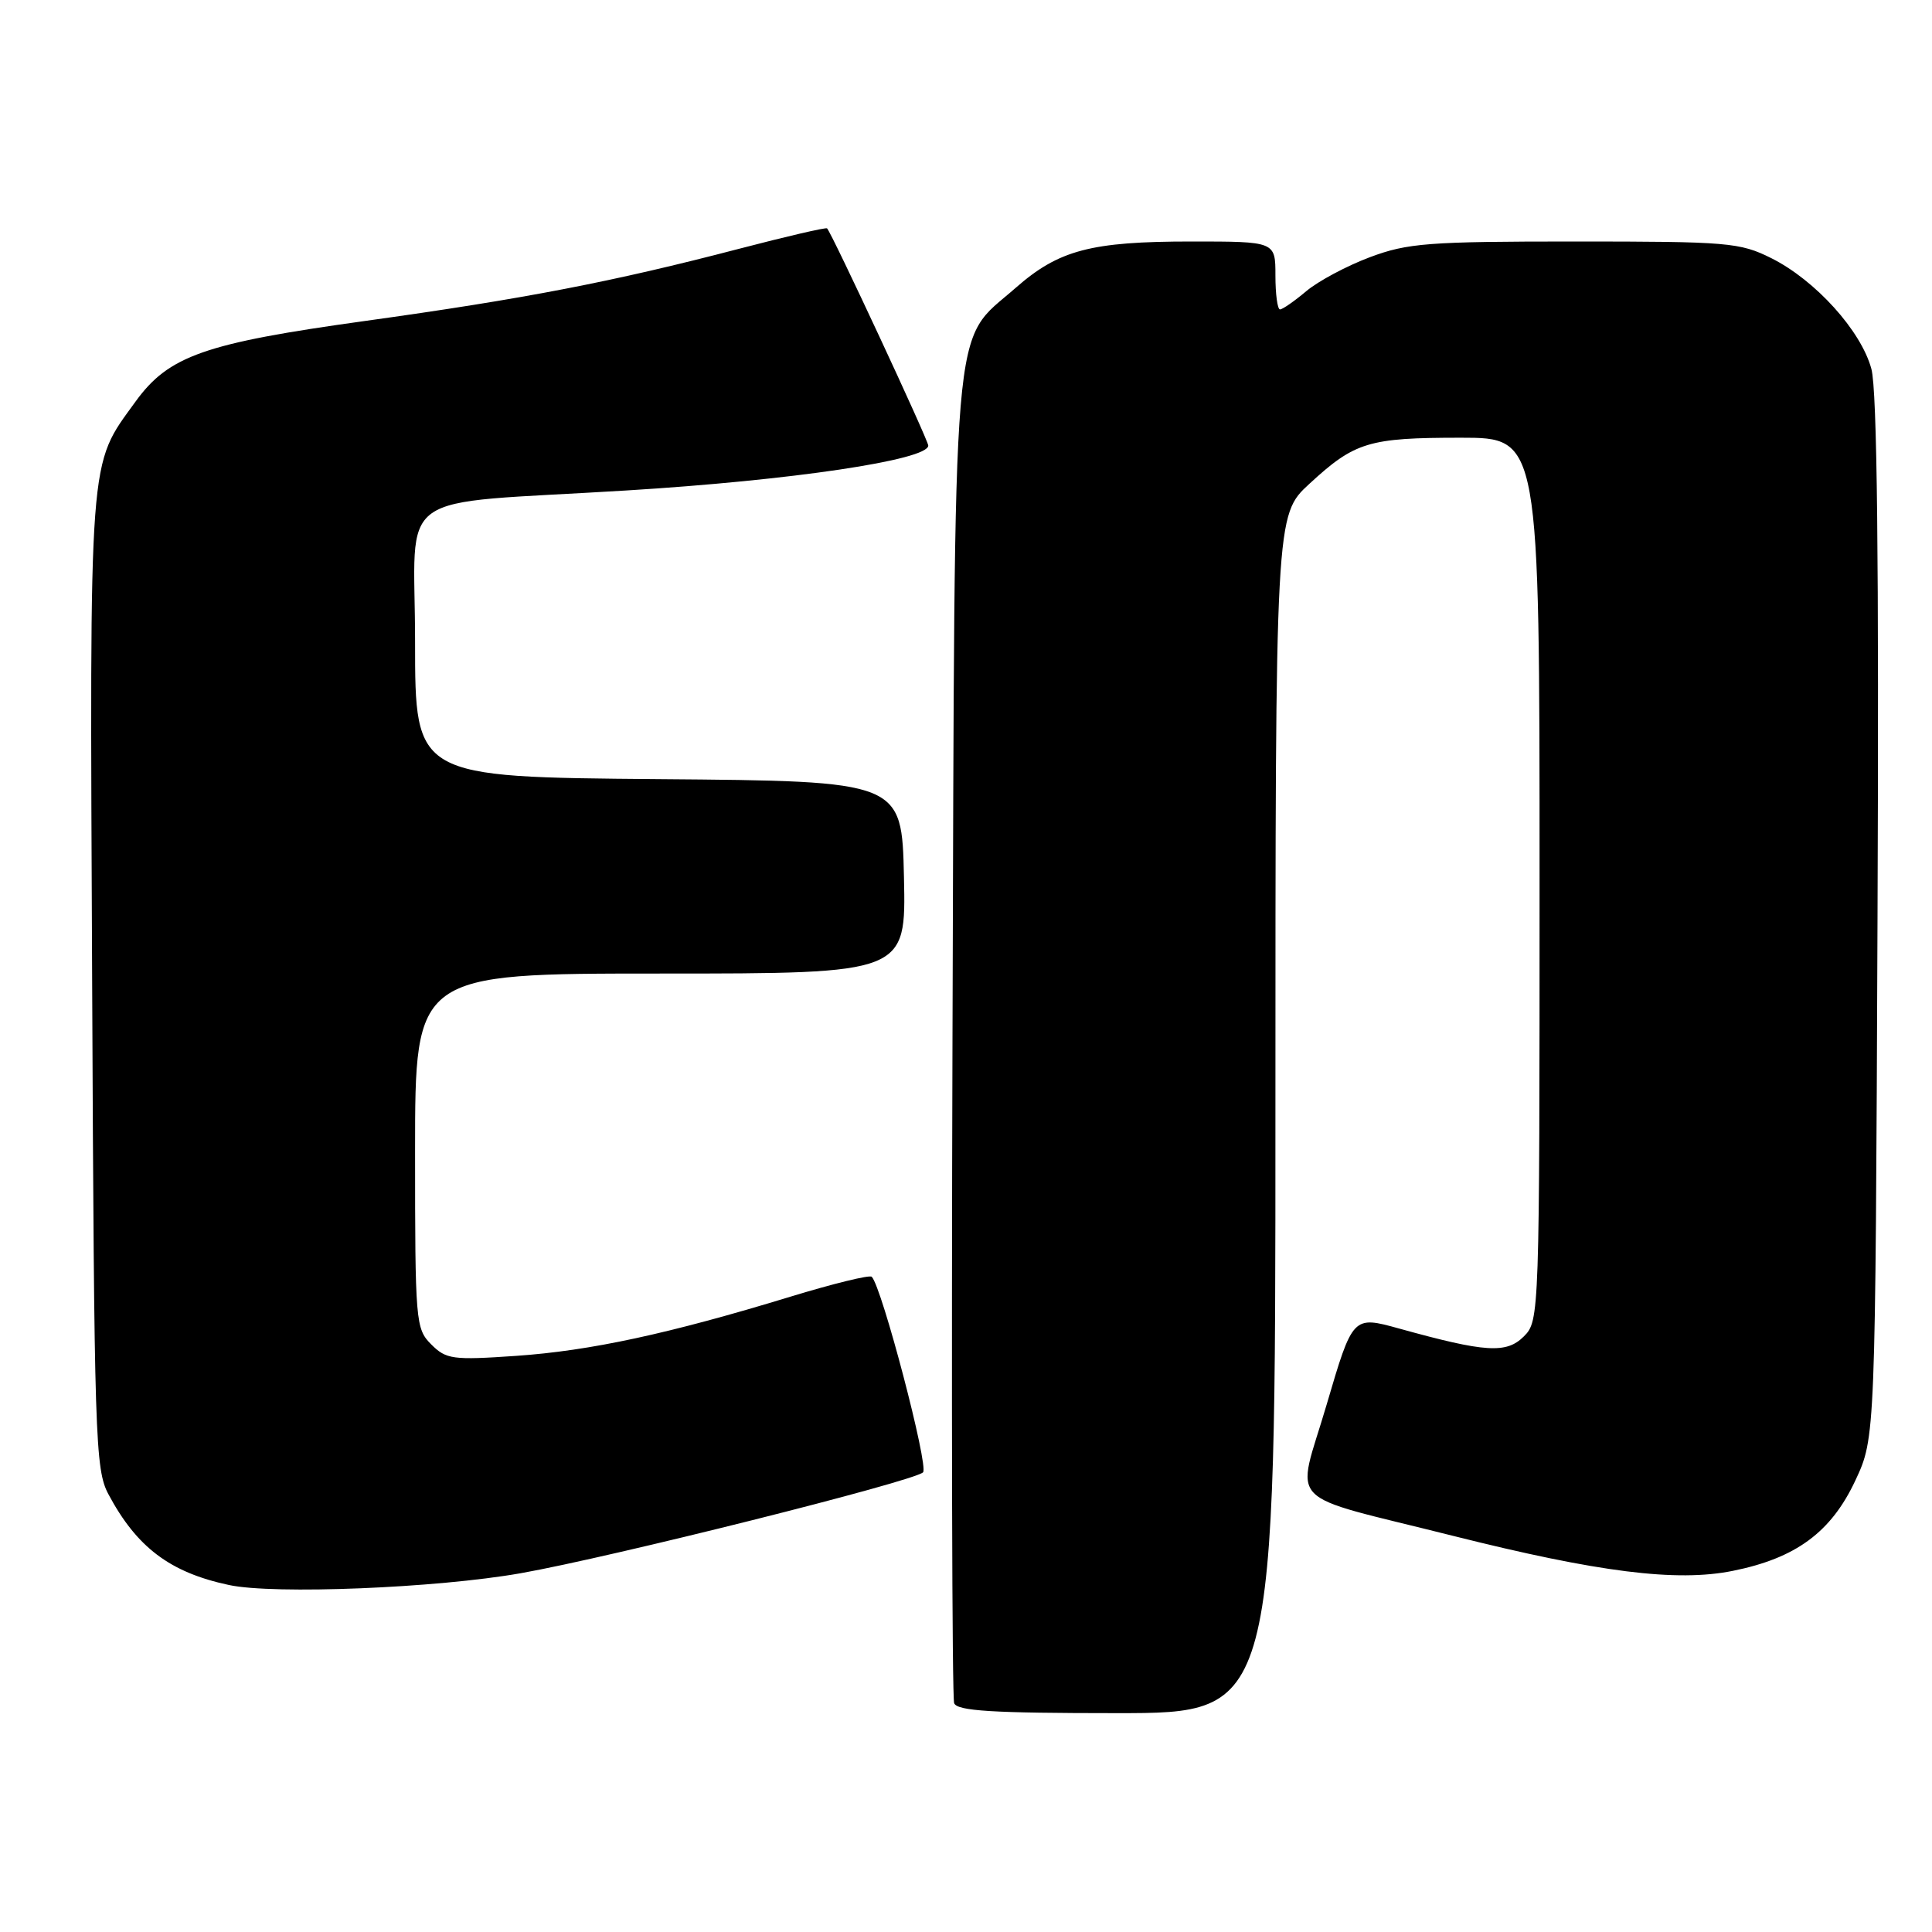 <?xml version="1.0" encoding="UTF-8" standalone="no"?>
<!DOCTYPE svg PUBLIC "-//W3C//DTD SVG 1.1//EN" "http://www.w3.org/Graphics/SVG/1.1/DTD/svg11.dtd" >
<svg xmlns="http://www.w3.org/2000/svg" xmlns:xlink="http://www.w3.org/1999/xlink" version="1.1" viewBox="0 0 256 256">
 <g >
 <path fill="currentColor"
d=" M 169.00 147.63 C 169.00 68.25 169.00 68.25 173.51 64.10 C 179.52 58.56 181.35 58.00 193.57 58.00 C 204.00 58.00 204.00 58.00 204.00 116.50 C 204.00 174.37 203.98 175.02 201.92 177.08 C 199.61 179.39 196.86 179.22 185.40 176.04 C 179.25 174.34 179.25 174.34 175.78 186.14 C 171.75 199.88 169.71 197.76 192.50 203.50 C 211.77 208.34 222.15 209.65 229.59 208.15 C 237.96 206.47 242.63 203.03 245.84 196.18 C 248.50 190.50 248.50 190.50 248.78 121.73 C 248.98 74.17 248.73 51.70 247.97 48.89 C 246.61 43.83 240.55 37.13 234.71 34.21 C 230.55 32.13 228.97 32.00 208.68 32.00 C 189.25 32.00 186.51 32.21 181.52 34.08 C 178.47 35.22 174.67 37.25 173.09 38.58 C 171.51 39.91 169.94 41.00 169.61 41.00 C 169.27 41.00 169.00 38.98 169.00 36.50 C 169.00 32.00 169.00 32.00 157.87 32.00 C 144.53 32.00 140.28 33.13 134.56 38.16 C 125.99 45.70 126.54 39.19 126.21 137.43 C 126.06 185.25 126.15 224.96 126.43 225.68 C 126.83 226.71 131.49 227.00 147.97 227.00 C 169.00 227.00 169.00 227.00 169.00 147.63 Z  M 69.00 208.46 C 80.96 206.35 121.12 196.28 122.31 195.09 C 123.09 194.31 116.85 170.52 115.51 169.18 C 115.24 168.90 110.40 170.09 104.76 171.81 C 88.62 176.74 78.23 178.98 68.39 179.66 C 59.97 180.24 59.12 180.12 57.14 178.14 C 55.07 176.07 55.00 175.18 55.00 152.50 C 55.00 129.00 55.00 129.00 87.53 129.00 C 120.06 129.00 120.06 129.00 119.78 116.25 C 119.50 103.50 119.50 103.50 87.25 103.24 C 55.00 102.97 55.00 102.97 55.00 85.06 C 55.00 64.44 51.53 66.93 83.00 64.99 C 104.87 63.65 123.00 60.95 123.00 59.04 C 123.00 58.32 110.22 30.88 109.59 30.26 C 109.44 30.11 104.19 31.33 97.91 32.97 C 81.18 37.34 69.48 39.60 48.36 42.53 C 27.09 45.48 22.36 47.14 17.96 53.21 C 11.69 61.88 11.89 59.17 12.21 130.00 C 12.48 190.73 12.61 194.70 14.37 198.00 C 18.12 205.03 22.53 208.36 30.33 210.02 C 36.30 211.30 57.86 210.43 69.00 208.46 Z "/>
</g>
</svg>